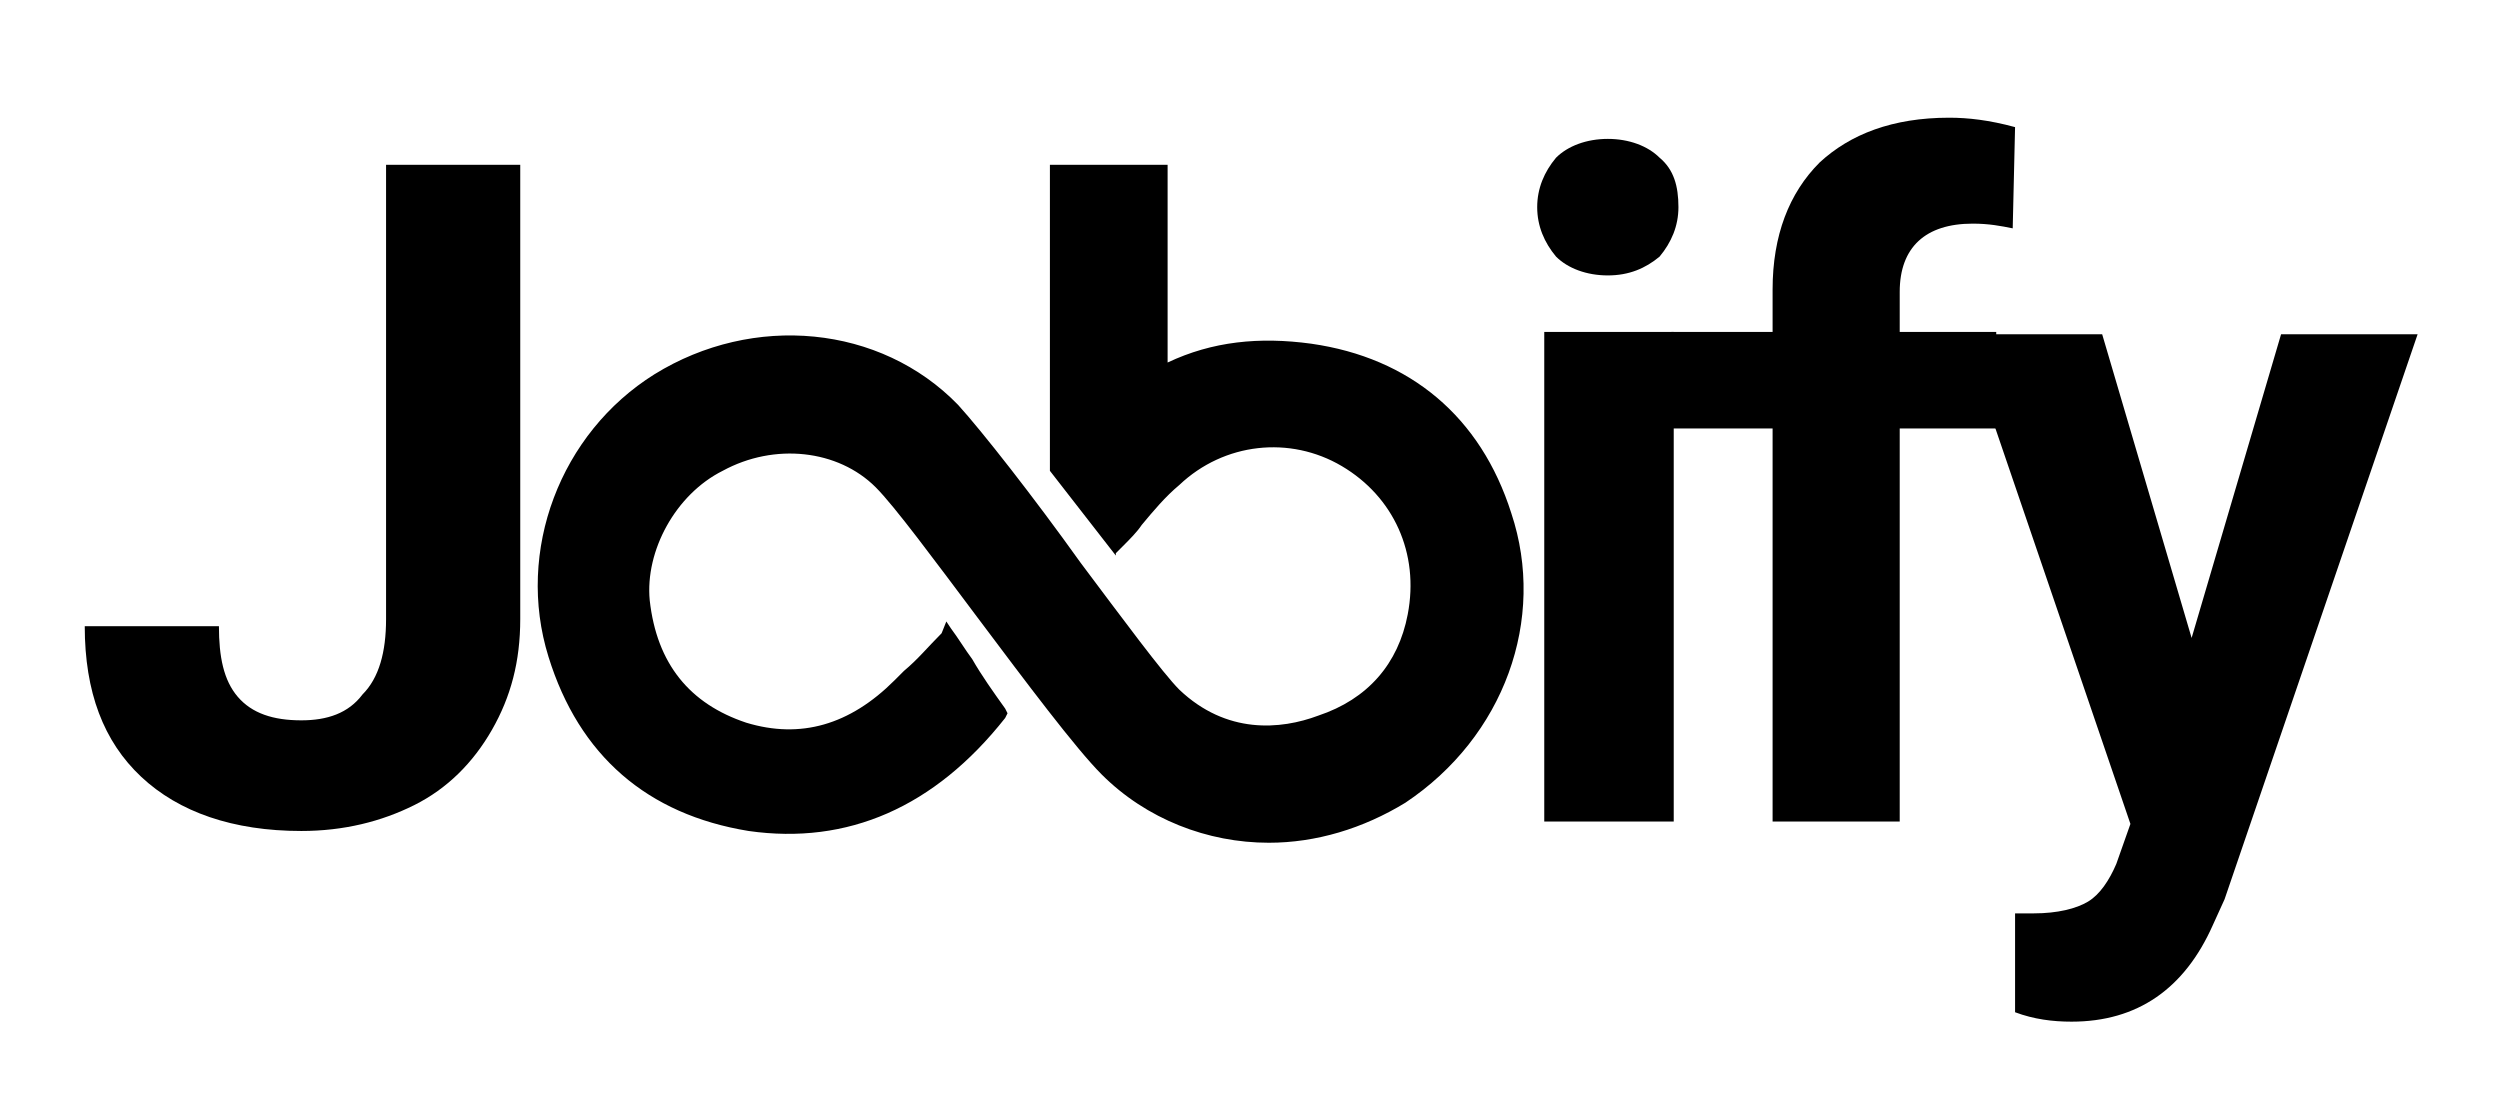 <?xml version="1.0" encoding="utf-8"?>
<!-- Generator: Adobe Illustrator 21.1.0, SVG Export Plug-In . SVG Version: 6.00 Build 0)  -->
<svg version="1.1" id="圖層_1" xmlns="http://www.w3.org/2000/svg" xmlns:xlink="http://www.w3.org/1999/xlink" x="0px" y="0px"
	 viewBox="0 0 106.2 46.8" style="enable-background:new 0 0 106.2 46.8;" xml:space="preserve">
<style type="text/css">
	.st0{fill:url(#SVGID_1_);}
	.st1{fill:none;stroke:#000000;stroke-width:6.5;stroke-miterlimit:10;}
	.st2{stroke:#000000;stroke-width:2.5;stroke-miterlimit:10;}
	.st3{fill:#FFFFFF;}
	.st4{fill:#FF0000;}
	.st5{fill:none;stroke:#000000;stroke-width:5;stroke-miterlimit:10;}
	.st6{fill:none;stroke:#000000;stroke-width:4;stroke-miterlimit:10;}
	.st7{fill:none;stroke:#FF0000;stroke-width:4;stroke-miterlimit:10;}
	.st8{fill:none;stroke:#1F9631;stroke-width:4;stroke-miterlimit:10;}
	.st9{fill:none;stroke:#000000;stroke-width:2.913;stroke-miterlimit:10;}
	.st10{fill:url(#SVGID_2_);}
	.st11{fill:url(#SVGID_3_);}
	.st12{opacity:0.18;fill:#7F1844;}
	.st13{fill:url(#SVGID_4_);}
	.st14{fill:#660933;}
	.st15{fill:#FFFFFF;stroke:#FFFFFF;stroke-width:2;stroke-miterlimit:10;}
	.st16{fill:url(#SVGID_5_);}
	.st17{stroke:#000000;stroke-width:2.927;stroke-miterlimit:10;}
	.st18{stroke:#000000;stroke-width:5;stroke-miterlimit:10;}
	.st19{fill:#BC0000;stroke:#000000;stroke-width:5;stroke-miterlimit:10;}
	.st20{fill:#FF9400;stroke:#000000;stroke-width:5;stroke-miterlimit:10;}
	.st21{fill:#008837;stroke:#000000;stroke-width:5;stroke-miterlimit:10;}
	.st22{fill:#5FBFAB;stroke:#000000;stroke-width:5;stroke-miterlimit:10;}
	.st23{stroke:#000000;stroke-miterlimit:10;}
	.st24{fill:#3F3F3F;}
	.st25{fill:url(#SVGID_6_);}
	.st26{fill:url(#SVGID_7_);}
	.st27{fill:url(#SVGID_8_);}
	.st28{fill:url(#SVGID_9_);}
	.st29{fill:url(#SVGID_10_);}
	.st30{fill:url(#SVGID_11_);}
	.st31{fill:url(#SVGID_12_);}
	.st32{fill:url(#SVGID_13_);}
	.st33{fill:url(#SVGID_14_);}
	.st34{fill:url(#SVGID_15_);}
	.st35{fill:url(#SVGID_16_);}
	.st36{fill:url(#SVGID_17_);}
	.st37{fill:url(#SVGID_18_);}
	.st38{fill:url(#SVGID_19_);}
	.st39{fill:url(#SVGID_20_);}
	.st40{fill:url(#SVGID_21_);}
	.st41{fill:url(#SVGID_22_);}
	.st42{fill:url(#SVGID_23_);}
	.st43{fill:url(#SVGID_24_);}
	.st44{fill:url(#SVGID_25_);}
	.st45{fill:url(#SVGID_26_);}
	.st46{fill:url(#SVGID_27_);}
	.st47{fill:url(#SVGID_28_);}
	.st48{fill:url(#SVGID_29_);}
	.st49{fill:url(#SVGID_30_);}
	.st50{fill:url(#SVGID_31_);}
	.st51{fill:url(#SVGID_32_);}
	.st52{fill:url(#SVGID_33_);}
	.st53{fill:url(#SVGID_34_);}
	.st54{fill:url(#SVGID_35_);}
	.st55{fill:url(#SVGID_36_);}
	.st56{fill:url(#SVGID_37_);}
	.st57{fill:none;stroke:#000000;stroke-width:2.133;stroke-miterlimit:10;}
	.st58{stroke:#000000;stroke-width:2.979;stroke-miterlimit:10;}
	.st59{clip-path:url(#SVGID_39_);fill:#E30000;}
	.st60{clip-path:url(#SVGID_39_);fill:#FF1300;}
	.st61{opacity:0.32;clip-path:url(#SVGID_39_);fill:#FCA285;}
	.st62{clip-path:url(#SVGID_41_);fill:#DE0000;}
	.st63{clip-path:url(#SVGID_41_);fill:#FD1813;}
	.st64{clip-path:url(#SVGID_43_);fill:#DE0000;}
	.st65{clip-path:url(#SVGID_43_);fill:#FD1813;}
	.st66{fill:#F5F5F5;}
	.st67{fill:#333333;}
	.st68{fill:#666666;}
	.st69{fill:#00873B;}
	.st70{stroke:#000000;stroke-width:3;stroke-miterlimit:10;}
	.st71{fill:url(#SVGID_44_);}
	.st72{fill:url(#SVGID_45_);}
	.st73{fill:url(#SVGID_46_);}
	.st74{fill:url(#SVGID_47_);}
	.st75{fill:url(#SVGID_48_);}
	.st76{fill:url(#SVGID_49_);}
	.st77{fill:#D80017;}
	.st78{fill:url(#SVGID_50_);}
	.st79{fill:url(#SVGID_51_);}
	.st80{fill:url(#SVGID_52_);}
	.st81{fill:url(#SVGID_53_);}
	.st82{fill:url(#SVGID_54_);}
	.st83{fill:url(#SVGID_55_);}
	.st84{fill:url(#SVGID_56_);}
	.st85{fill:url(#SVGID_57_);}
	.st86{fill:url(#SVGID_58_);}
	.st87{fill:url(#SVGID_59_);}
</style>
<g>
	<path d="M65.3,8.8c0-0.8,0.3-1.5,0.8-2.1c0.5-0.5,1.3-0.8,2.2-0.8c0.9,0,1.7,0.3,2.2,0.8c0.6,0.5,0.8,1.2,0.8,2.1
		c0,0.8-0.3,1.5-0.8,2.1c-0.6,0.5-1.3,0.8-2.2,0.8c-0.9,0-1.7-0.3-2.2-0.8C65.6,10.3,65.3,9.6,65.3,8.8z M71.1,34.9h-5.5V14.1h5.5
		V34.9z"/>
	<path d="M75.3,34.9V18.2H71v-4.1h4.3v-1.8c0-2.3,0.7-4.1,2-5.4C78.6,5.7,80.4,5,82.8,5c0.8,0,1.7,0.1,2.8,0.4l-0.1,4.3
		c-0.5-0.1-1-0.2-1.7-0.2c-2,0-3.1,1-3.1,2.9v1.7h4.1v4.1h-4.1v16.7H75.3z"/>
	<path d="M93.1,27.1l3.8-12.9h5.8l-8.2,24l-0.5,1.1c-1.2,2.7-3.2,4.1-6,4.1c-0.8,0-1.6-0.1-2.4-0.4v-4.2l0.8,0c1,0,1.8-0.2,2.3-0.5
		c0.5-0.3,0.9-0.9,1.2-1.6l0.6-1.7l-7.1-20.8h5.9L93.1,27.1z"/>
</g>
<g>
	<path d="M16.4,26.3c0,1.4-0.3,2.5-1,3.2c-0.6,0.8-1.5,1.1-2.6,1.1c-1.2,0-2.1-0.3-2.7-1c-0.6-0.7-0.8-1.7-0.8-3H3.6
		c0,2.8,0.8,4.9,2.4,6.4c1.6,1.5,3.9,2.3,6.8,2.3c1.8,0,3.4-0.4,4.8-1.1c1.4-0.7,2.5-1.8,3.3-3.2c0.8-1.4,1.2-2.9,1.2-4.7V7h-5.7
		V26.3z"/>
	<path d="M64.2,21.8c-1.3-4.1-4.3-6.6-8.5-7.2c-2.2-0.3-4.2-0.1-6.1,0.8V7h-5v13l2.8,3.6l0-0.1l0,0l0.3-0.3c0.3-0.3,0.6-0.6,0.8-0.9
		c0.5-0.6,1-1.2,1.6-1.7c1.9-1.8,4.7-2.1,6.9-0.8c2.2,1.3,3.3,3.7,2.8,6.3c-0.4,2.1-1.7,3.6-3.8,4.3c-1.6,0.6-3.9,0.8-5.9-1.1
		c-0.7-0.7-2.4-3-4.2-5.4c-2-2.8-4.2-5.6-5.2-6.7c-3.3-3.4-8.7-3.9-12.9-1.3c-4,2.5-5.9,7.5-4.5,12c1.3,4.2,4.2,6.7,8.5,7.4
		c4.2,0.6,7.9-1,10.9-4.8l0.1-0.2l-0.1-0.2c-0.5-0.7-1-1.4-1.4-2.1c-0.3-0.4-0.6-0.9-0.9-1.3l-0.2-0.3L40,26.9
		c-0.6,0.6-1,1.1-1.6,1.6l-0.4,0.4c-1.9,1.9-4,2.5-6.3,1.8c-2.4-0.8-3.8-2.5-4.1-5.2c-0.2-2.1,1.1-4.5,3.1-5.5
		c2.2-1.2,4.9-0.9,6.5,0.7c0.8,0.8,2.5,3.1,4.3,5.5c2.1,2.8,4.2,5.6,5.3,6.7c1.9,1.9,4.5,2.9,7.1,2.9c2,0,4-0.6,5.8-1.7
		C63.9,31.3,65.7,26.3,64.2,21.8z"/>
</g>
</svg>

